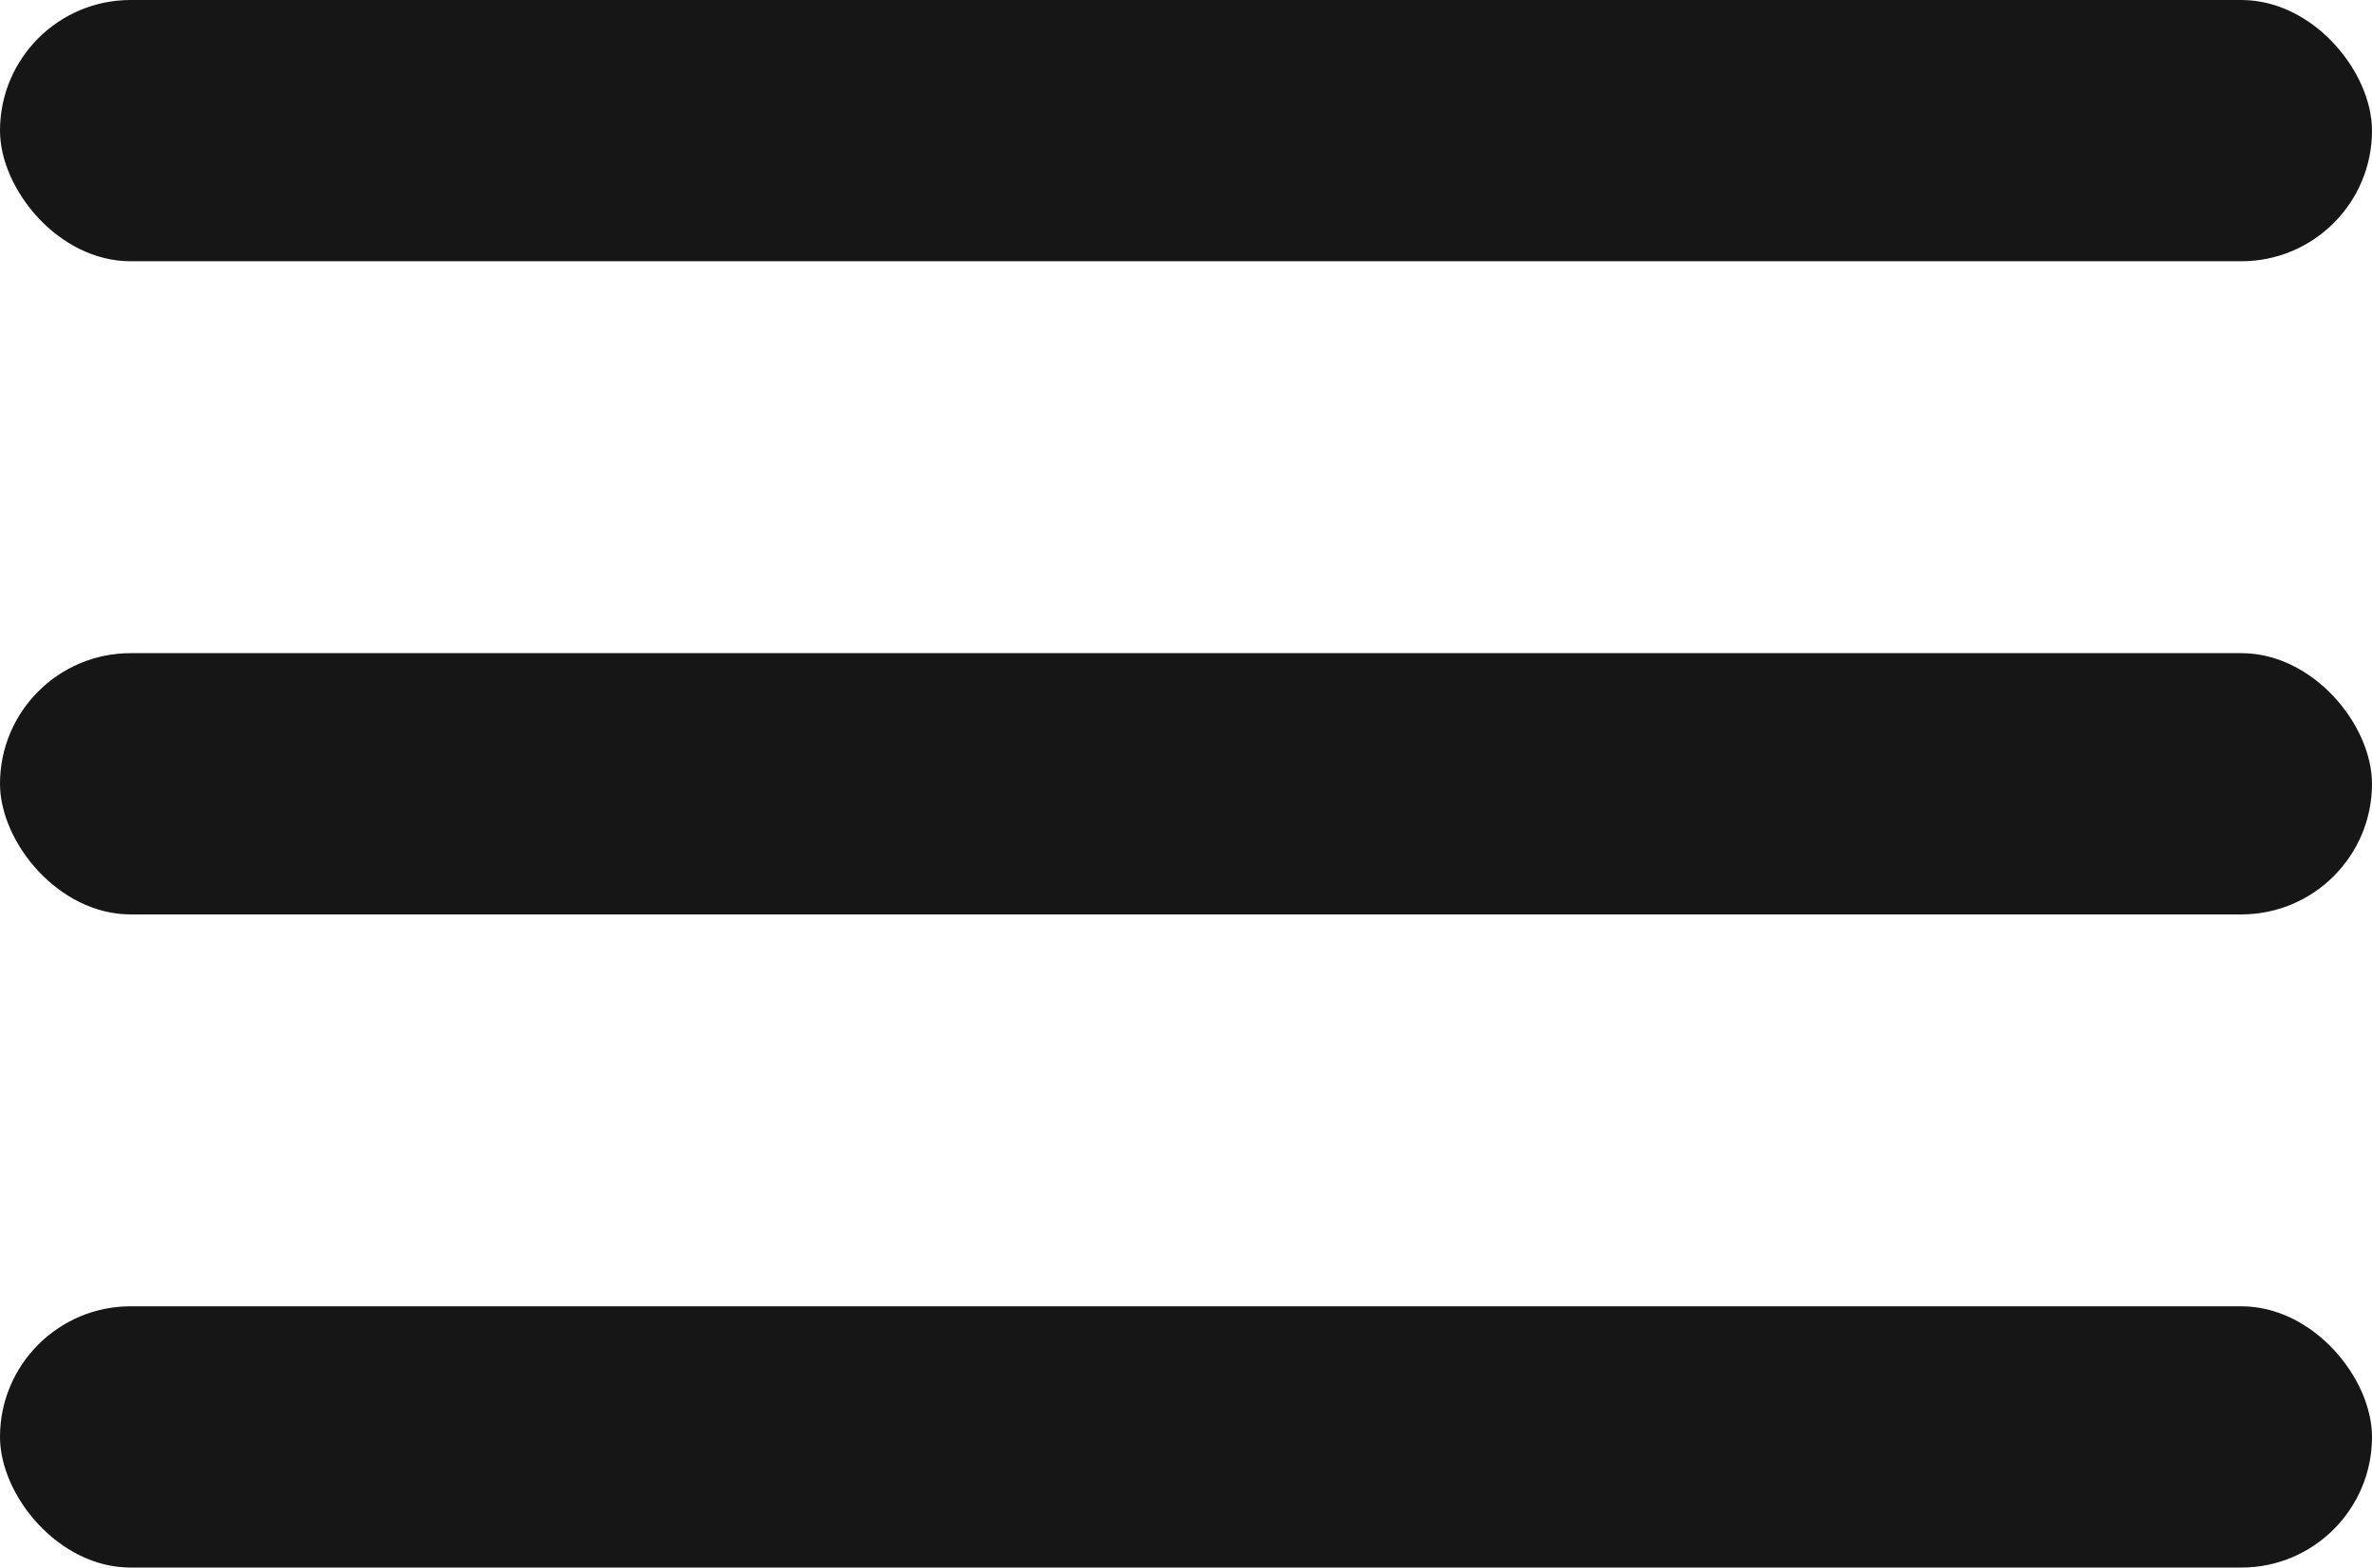 <svg width="59" height="39" viewBox="0 0 59 39" fill="none" xmlns="http://www.w3.org/2000/svg">
<rect width="59" height="6.5" rx="3.25" fill="#161617"/>
<rect y="16.25" width="59" height="6.5" rx="3.25" fill="#161617"/>
<rect y="32.5" width="59" height="6.5" rx="3.25" fill="#161617"/>
</svg>
